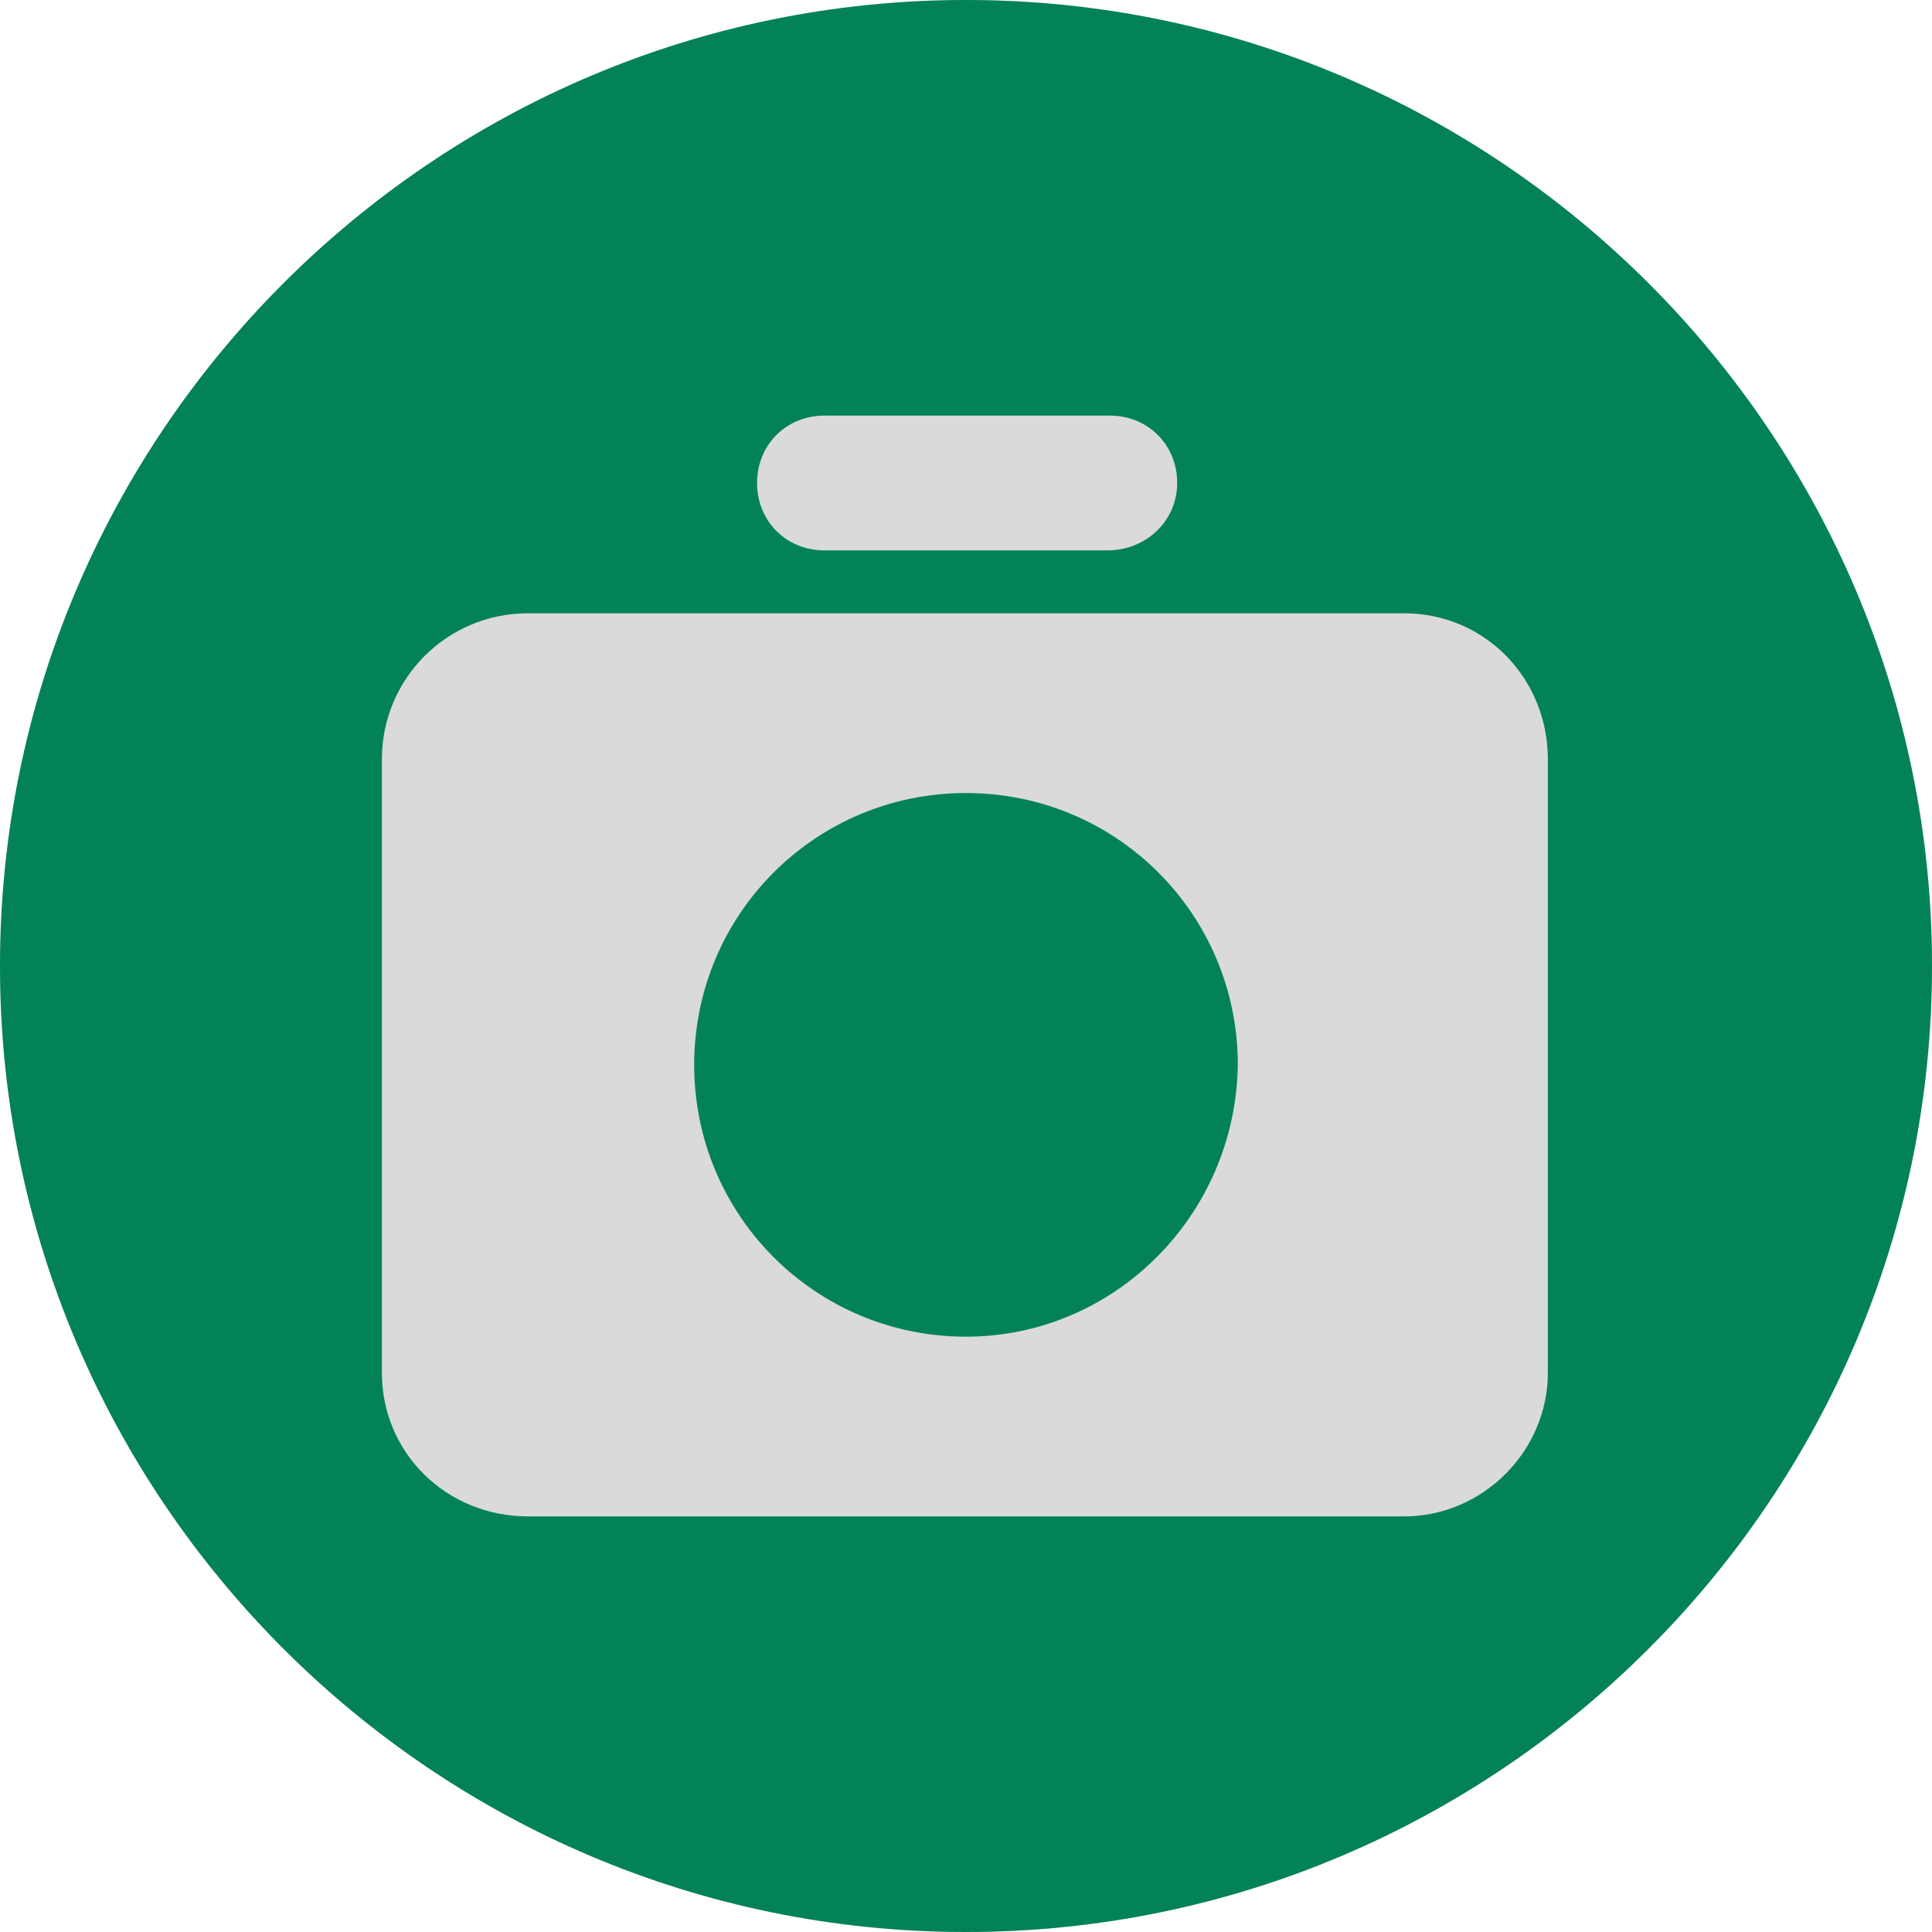 <svg width="36" height="36" viewBox="0 0 36 36" fill="none" xmlns="http://www.w3.org/2000/svg">
<path fill-rule="evenodd" clip-rule="evenodd" d="M18 36C27.921 36 36 27.921 36 18C36 8.079 27.921 0 18 0C8.079 0 0 8.079 0 18C0 27.921 8.079 36 18 36Z" fill="#DADADA"/>
<path d="M23.065 19.842C23.023 22.646 20.763 24.907 18 24.907C15.195 24.907 12.935 22.646 12.935 19.842C12.935 17.037 15.195 14.777 18 14.777C20.805 14.777 23.065 17.037 23.065 19.842ZM36 18C36 27.921 27.921 36 18 36C8.079 36 0 27.921 0 18C0 8.079 8.079 0 18 0C27.921 0 36 8.079 36 18ZM14.107 9C14.107 9.712 14.651 10.256 15.363 10.256H20.637C21.349 10.256 21.935 9.712 21.935 9C21.935 8.288 21.391 7.744 20.679 7.744H15.363C14.651 7.744 14.107 8.288 14.107 9ZM28.842 14.149C28.842 12.642 27.67 11.428 26.163 11.428H9.837C8.33 11.428 7.116 12.642 7.116 14.149V25.577C7.116 27.084 8.33 28.256 9.837 28.256H26.163C27.628 28.256 28.842 27.042 28.842 25.577V14.149Z" fill="#038259"/>
</svg>
